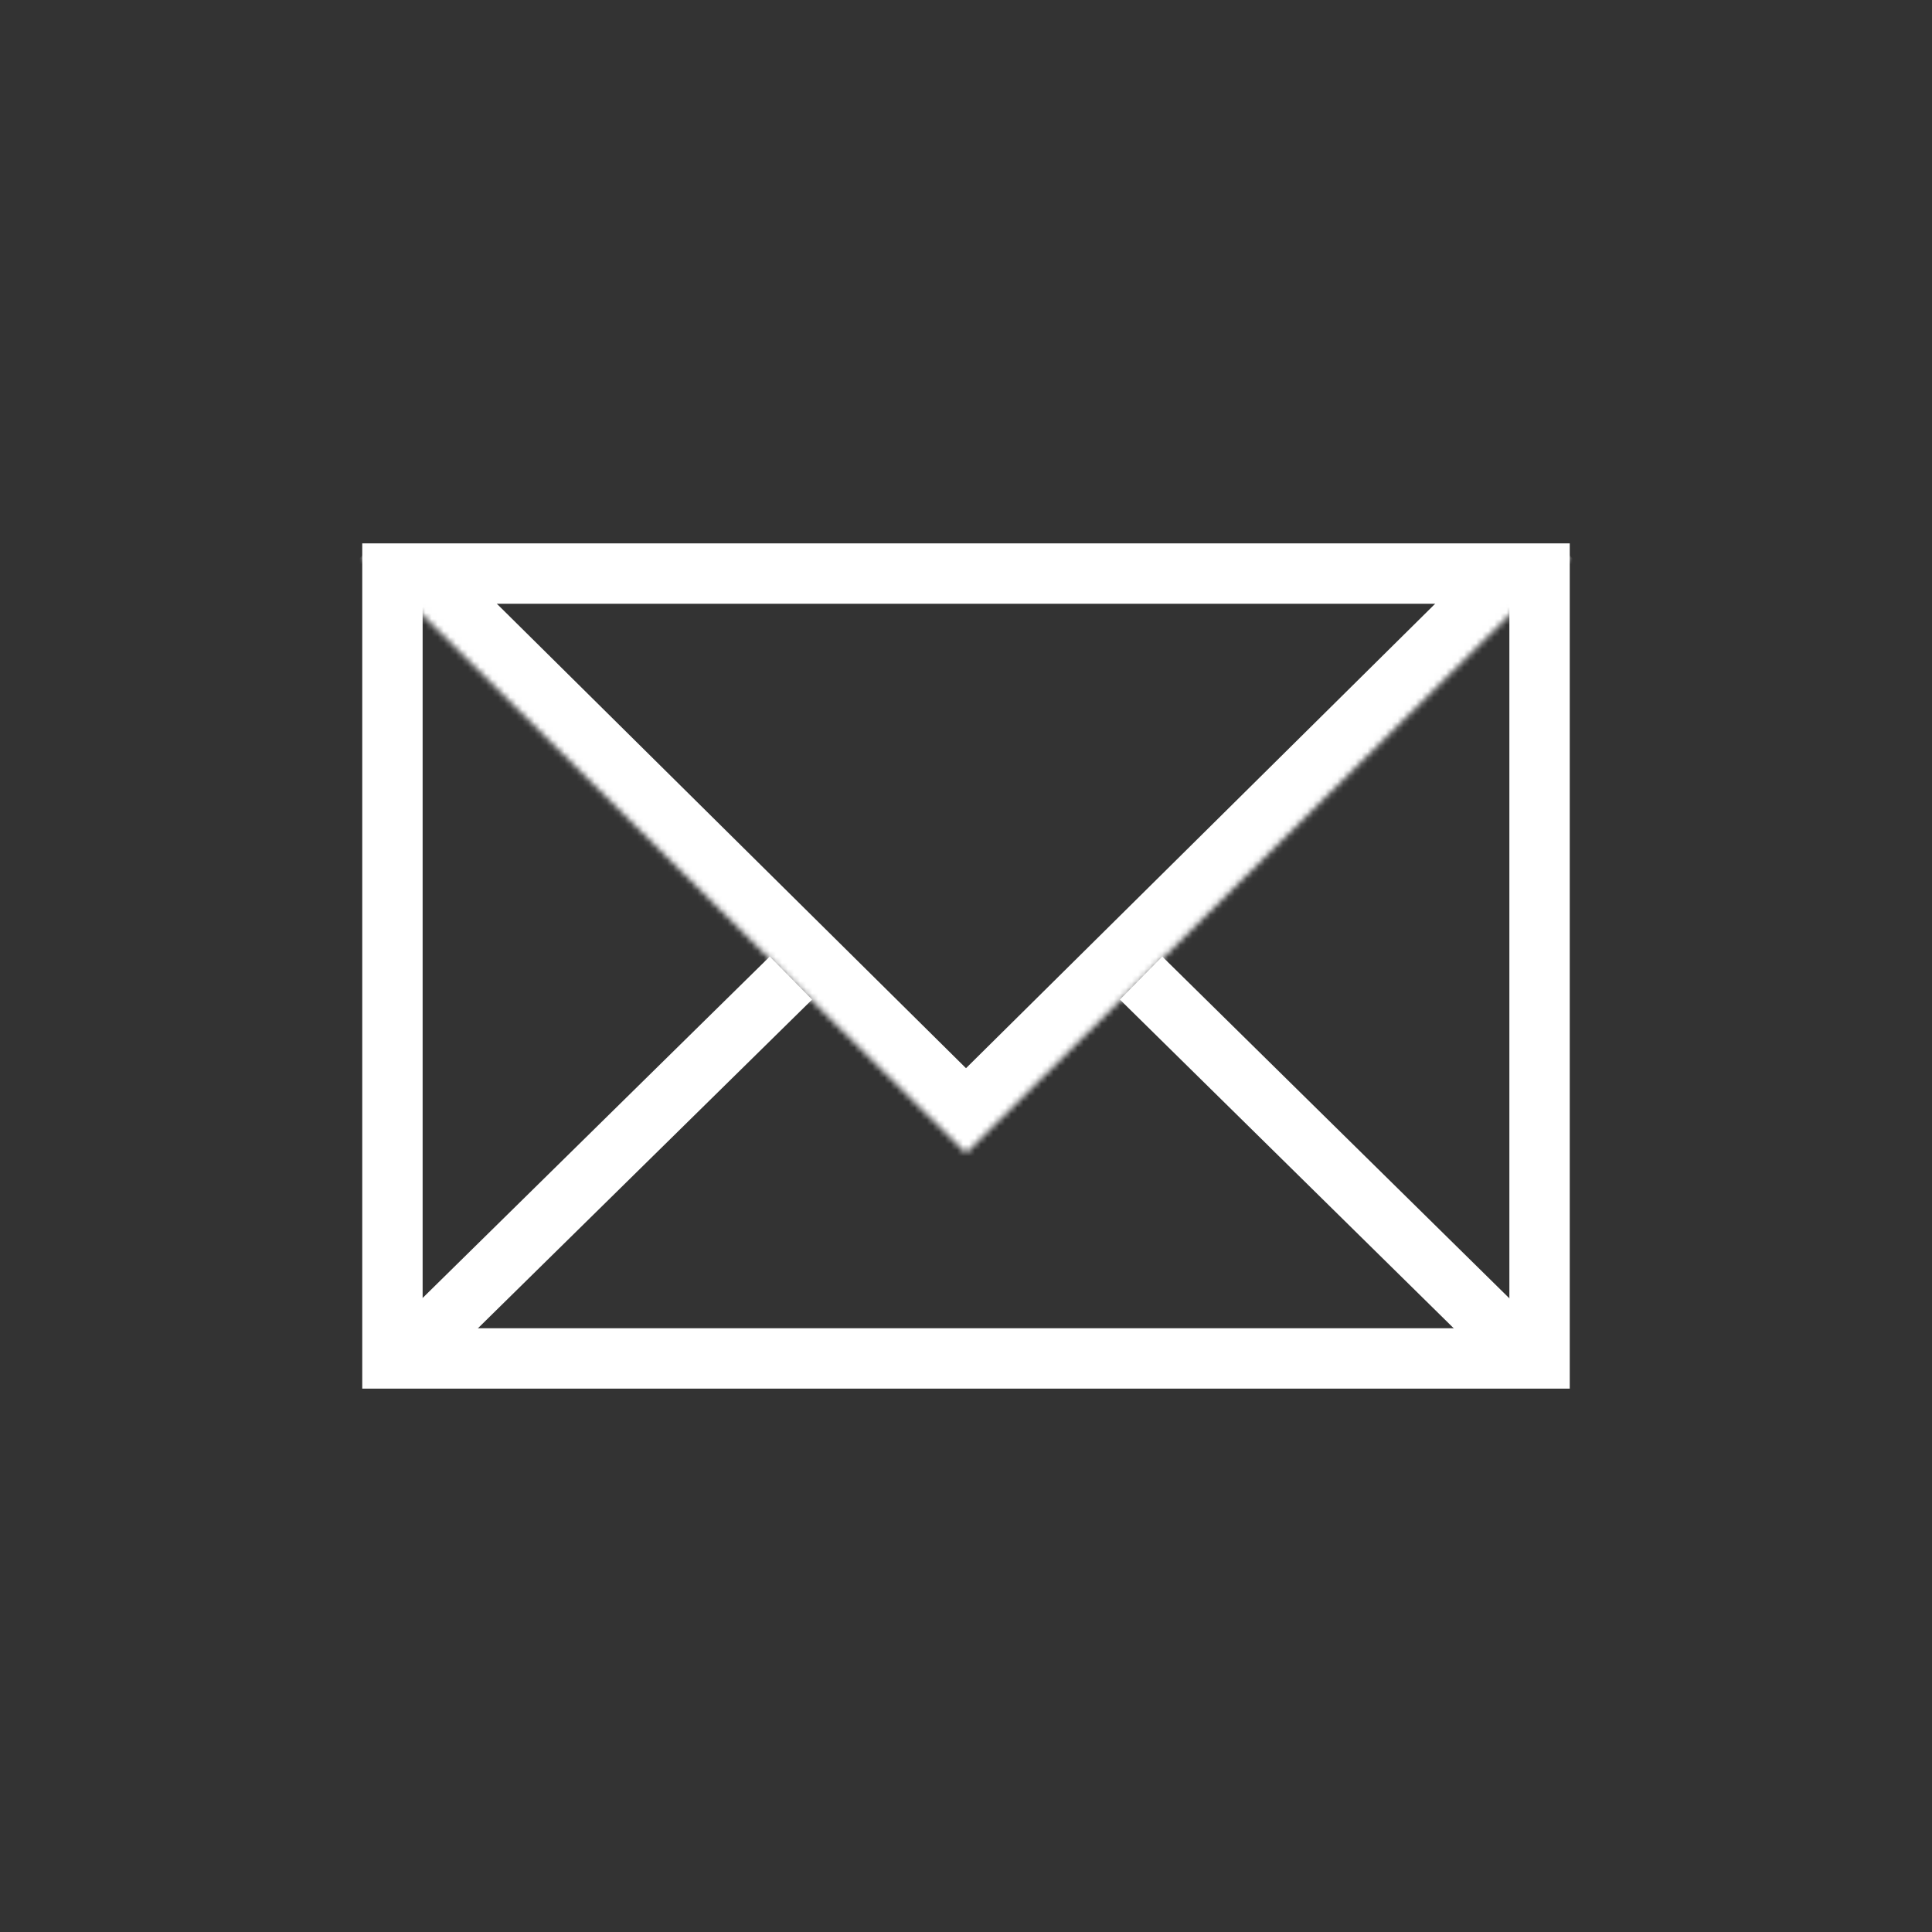<svg width="320" height="320" viewBox="0 0 320 320" fill="none" xmlns="http://www.w3.org/2000/svg">
<rect x="0" y="0" width="320" height="320" fill="#333333" stroke="none"/>
<path d="M65 225V95H255V225H65Z" stroke="white" stroke-width="10"/>
<path d="M131 162L70 222" stroke="white" stroke-width="10"/>
<path d="M254 226L189 162" stroke="white" stroke-width="10"/>
<mask id="path-4-inside-1_1_3" fill="white">
<path d="M260 92L160 191L60 92"/>
</mask>
<path d="M160 191L152.965 198.107L160 205.072L167.035 198.107L160 191ZM252.965 84.894L152.965 183.893L167.035 198.107L267.035 99.106L252.965 84.894ZM167.035 183.893L67.035 84.894L52.965 99.106L152.965 198.107L167.035 183.893Z" fill="white" mask="url(#path-4-inside-1_1_3)"/>
</svg>
